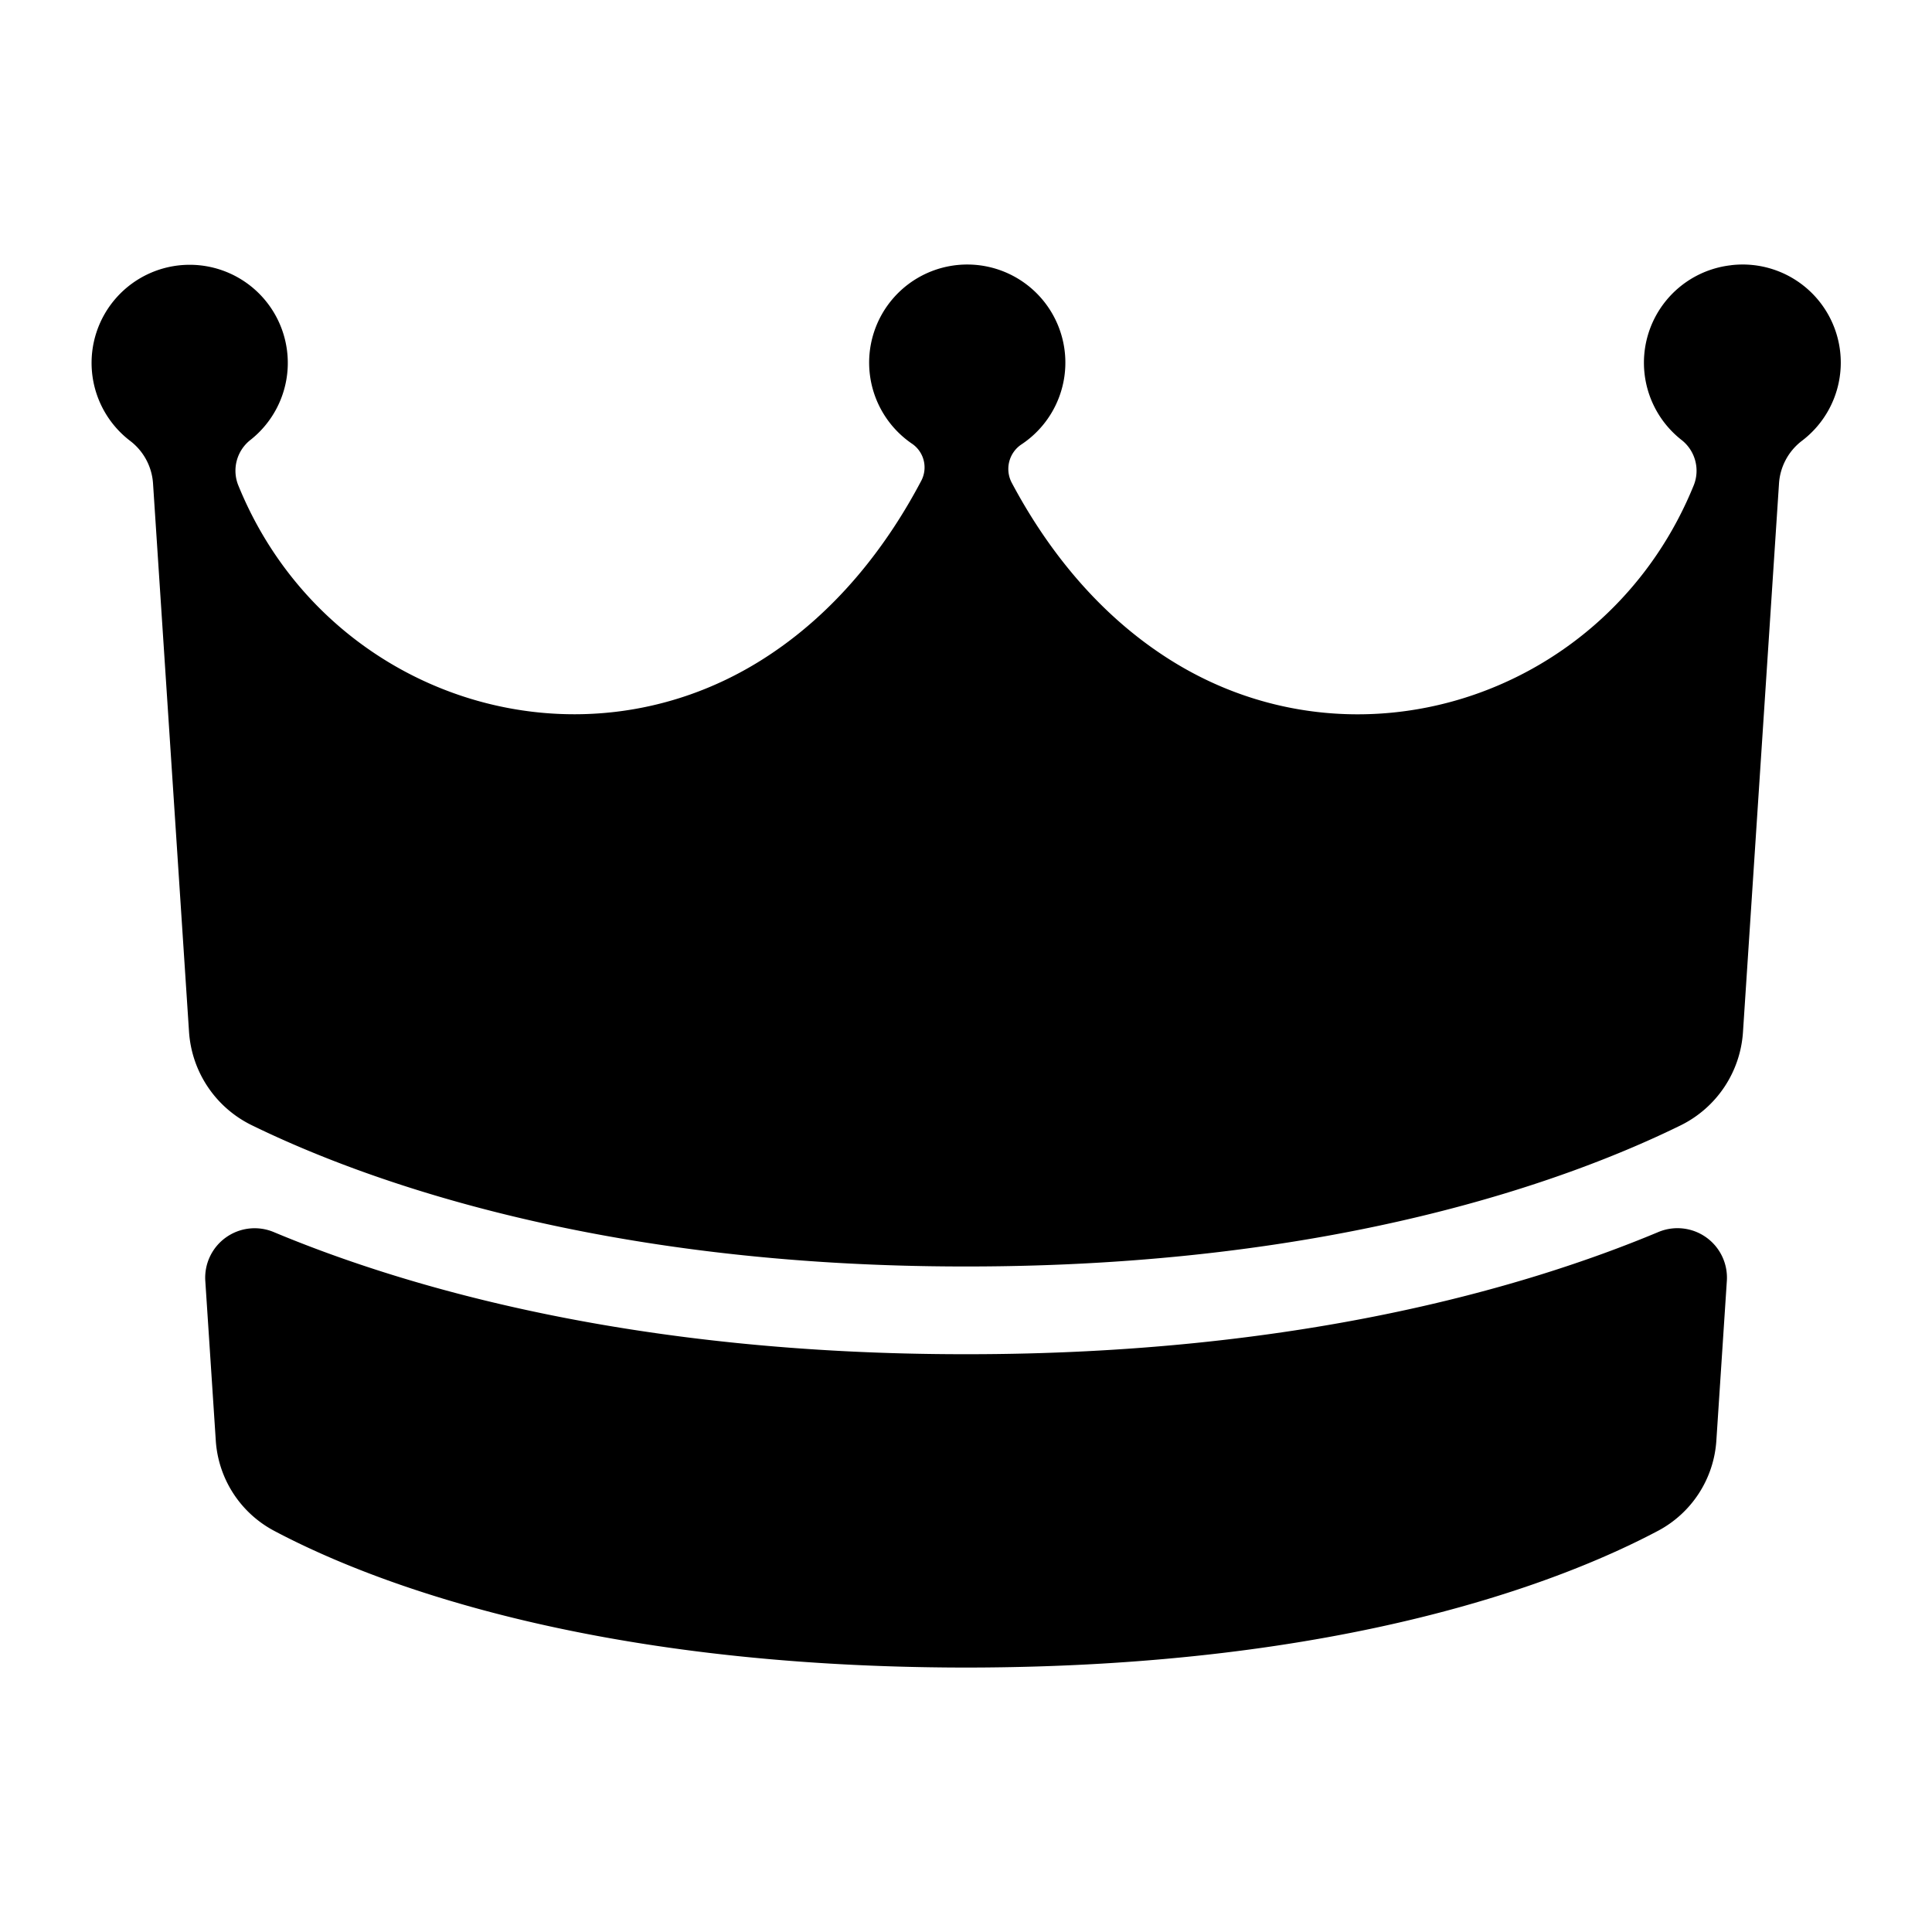<svg xmlns="http://www.w3.org/2000/svg" viewBox="0 0 512 512" x="0px" y="0px"><title>equipment crown</title><path d="M458.75,70.29a26,26,0,0,0-13.18,46.26,10.36,10.36,0,0,1,3.29,12.06q-.93,2.28-1.93,4.44c-24.1,52.13-87.84,72.44-136.54,42-20.49-12.8-33.9-31.35-42.31-47.2a7.82,7.82,0,0,1,2.5-10,26,26,0,1,0-28.81-.21,7.6,7.6,0,0,1,2.32,9.87c-8.4,15.92-21.85,34.64-42.48,47.53-48.7,30.43-112.44,10.12-136.54-42q-1-2.16-1.93-4.44a10.36,10.36,0,0,1,3.29-12.06,26,26,0,1,0-31.87.35,15.46,15.46,0,0,1,6,11.31l9.53,145.18a29.73,29.73,0,0,0,16.58,24.79c29.48,14.41,91.83,37.46,189,37.46h.64c97.66,0,159.75-23,189.08-37.4a29.71,29.71,0,0,0,16.52-24.77l9.54-145.26a15.49,15.49,0,0,1,6-11.32,26,26,0,0,0-18.69-46.6Z"></path><path d="M439.46,326.51c-35.75,14.95-96.1,32.37-183.14,32.37h-.64c-87,0-147.39-17.42-183.14-32.37a13.11,13.11,0,0,0-18.13,13l2.78,42.34A29.21,29.21,0,0,0,72.7,405.71c24.76,13.12,82.48,36.11,183,36.21h.64c100.5-.1,158.22-23.09,183-36.21a29.21,29.21,0,0,0,15.51-23.89l2.78-42.34A13.11,13.11,0,0,0,439.46,326.51Z"></path></svg>